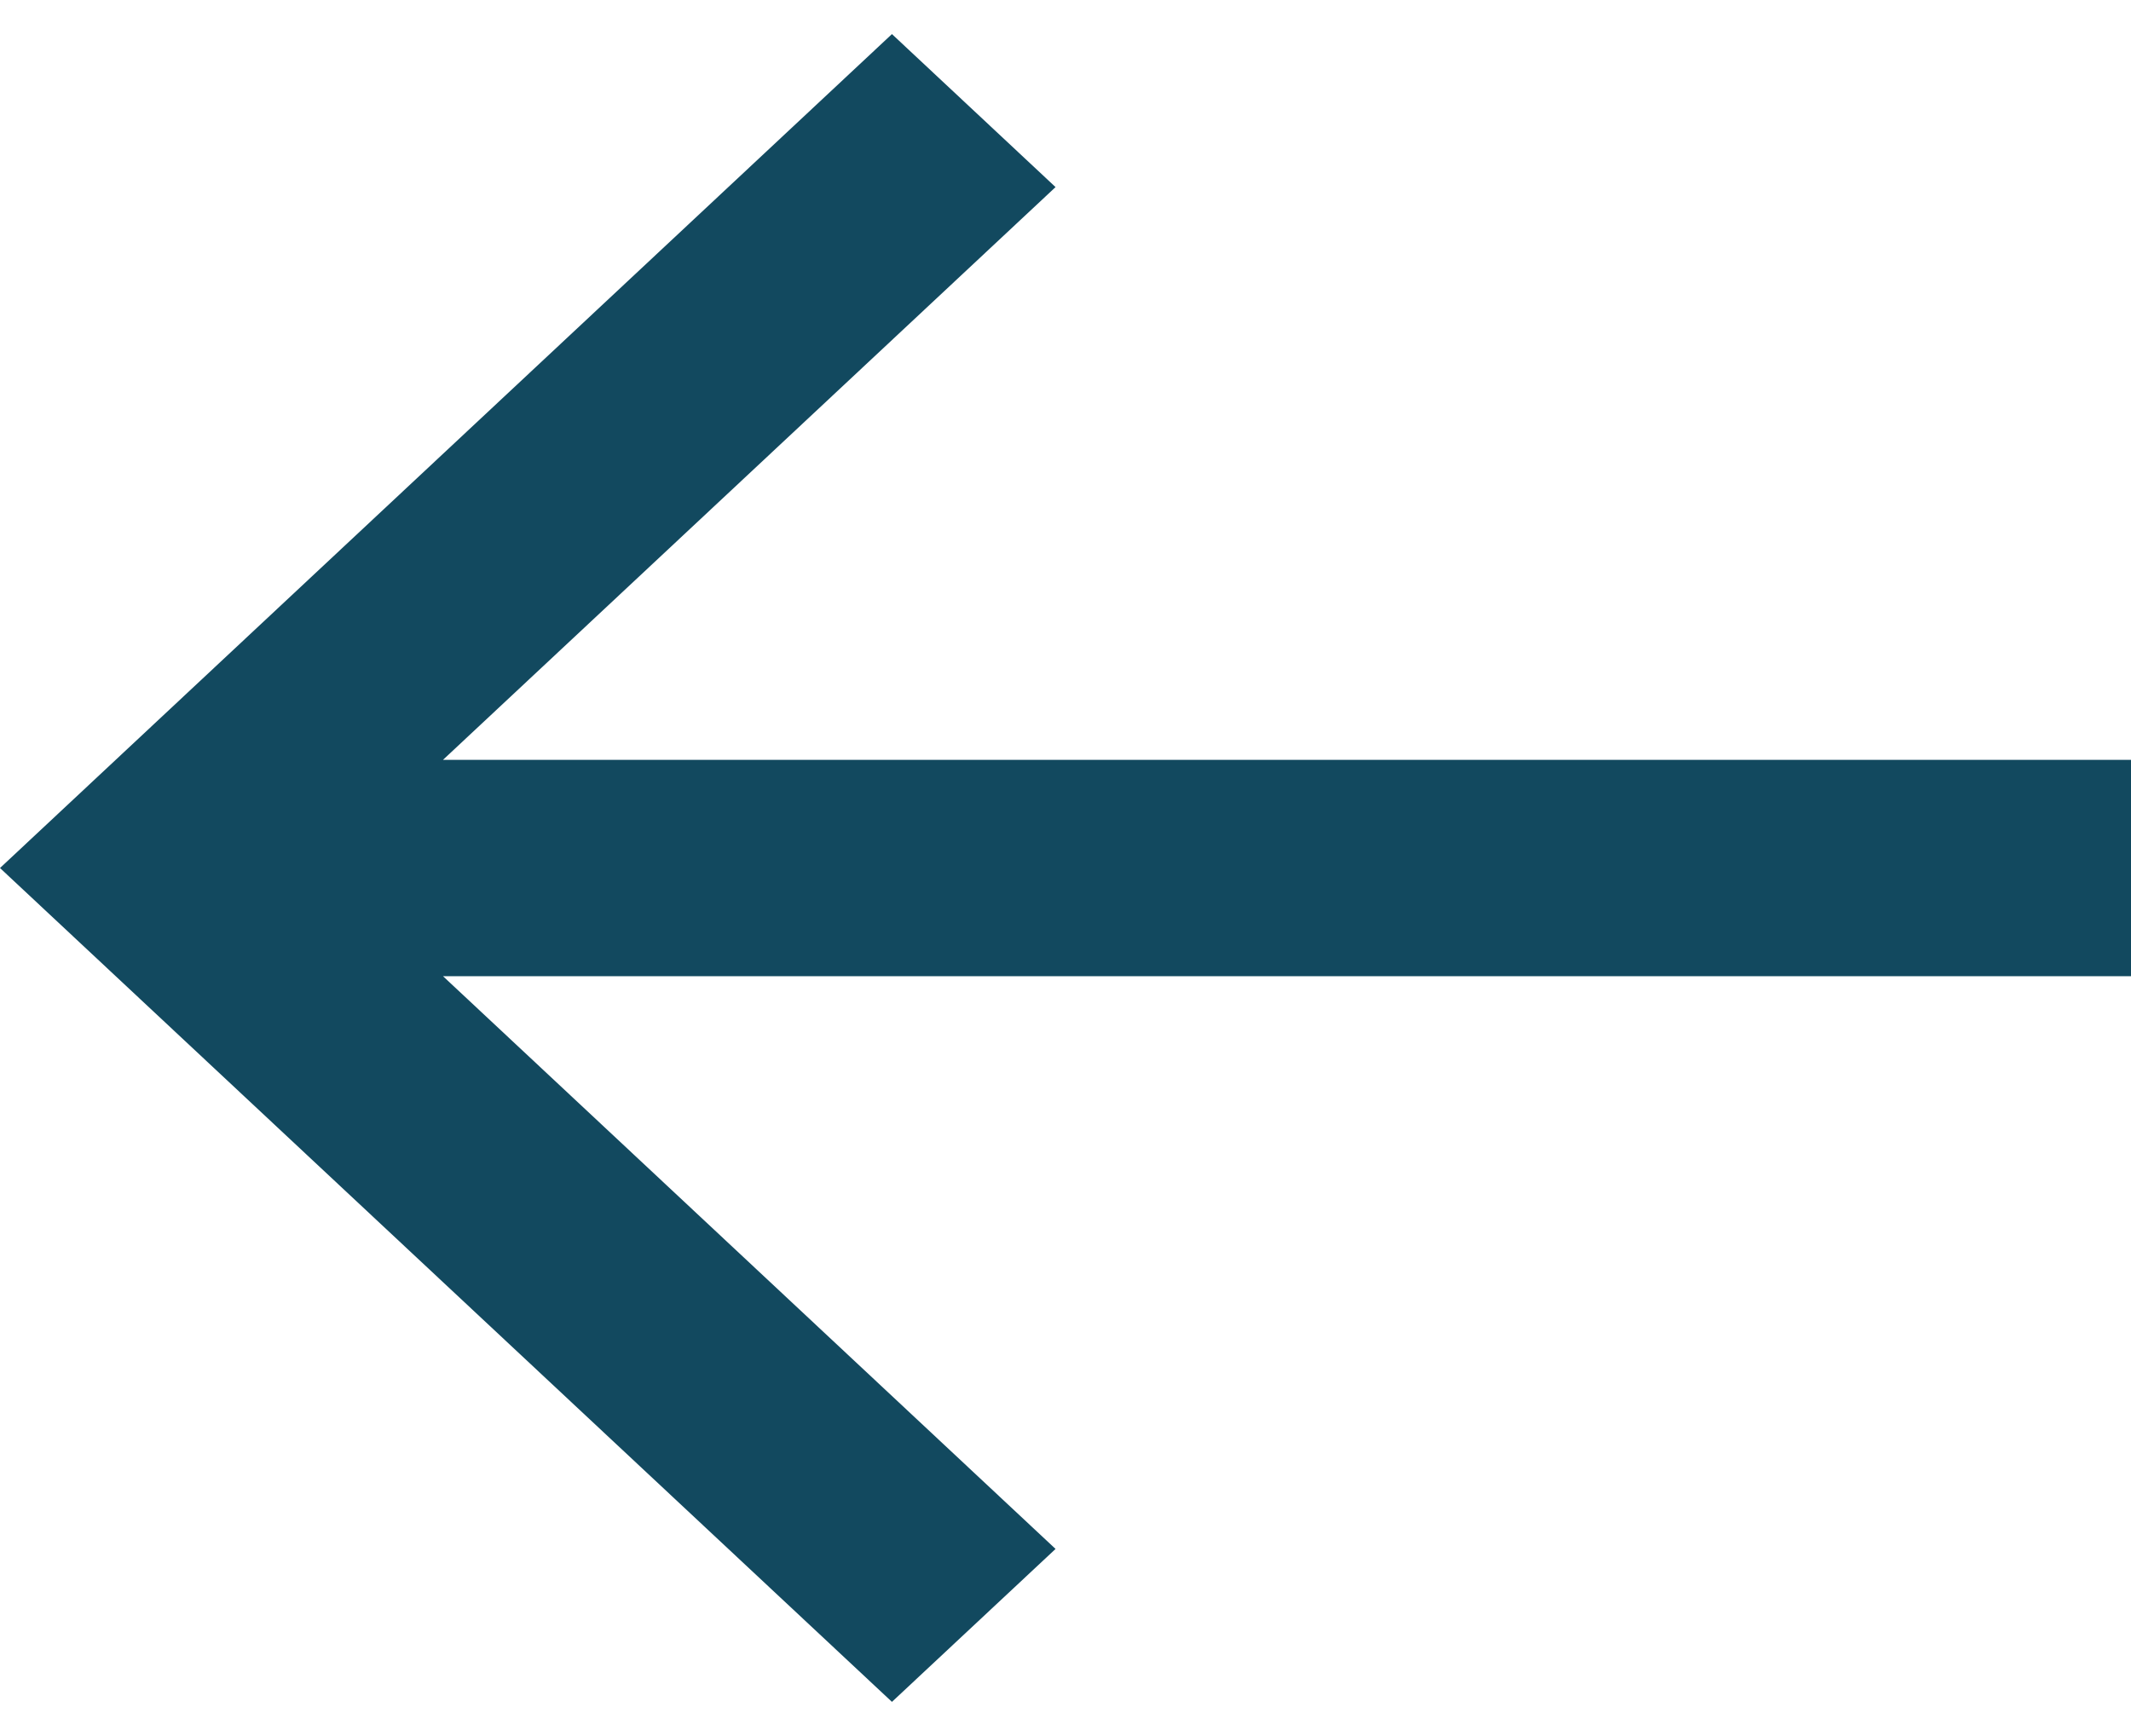 <svg width="27" height="22" viewBox="0 0 27 22" fill="none" xmlns="http://www.w3.org/2000/svg">
<path d="M27 9.629H5.613L13.374 2.371L11.301 0.432L0 11L11.301 21.567L13.374 19.629L5.613 12.371H27V9.629Z" fill="#12495F"/>
</svg>
